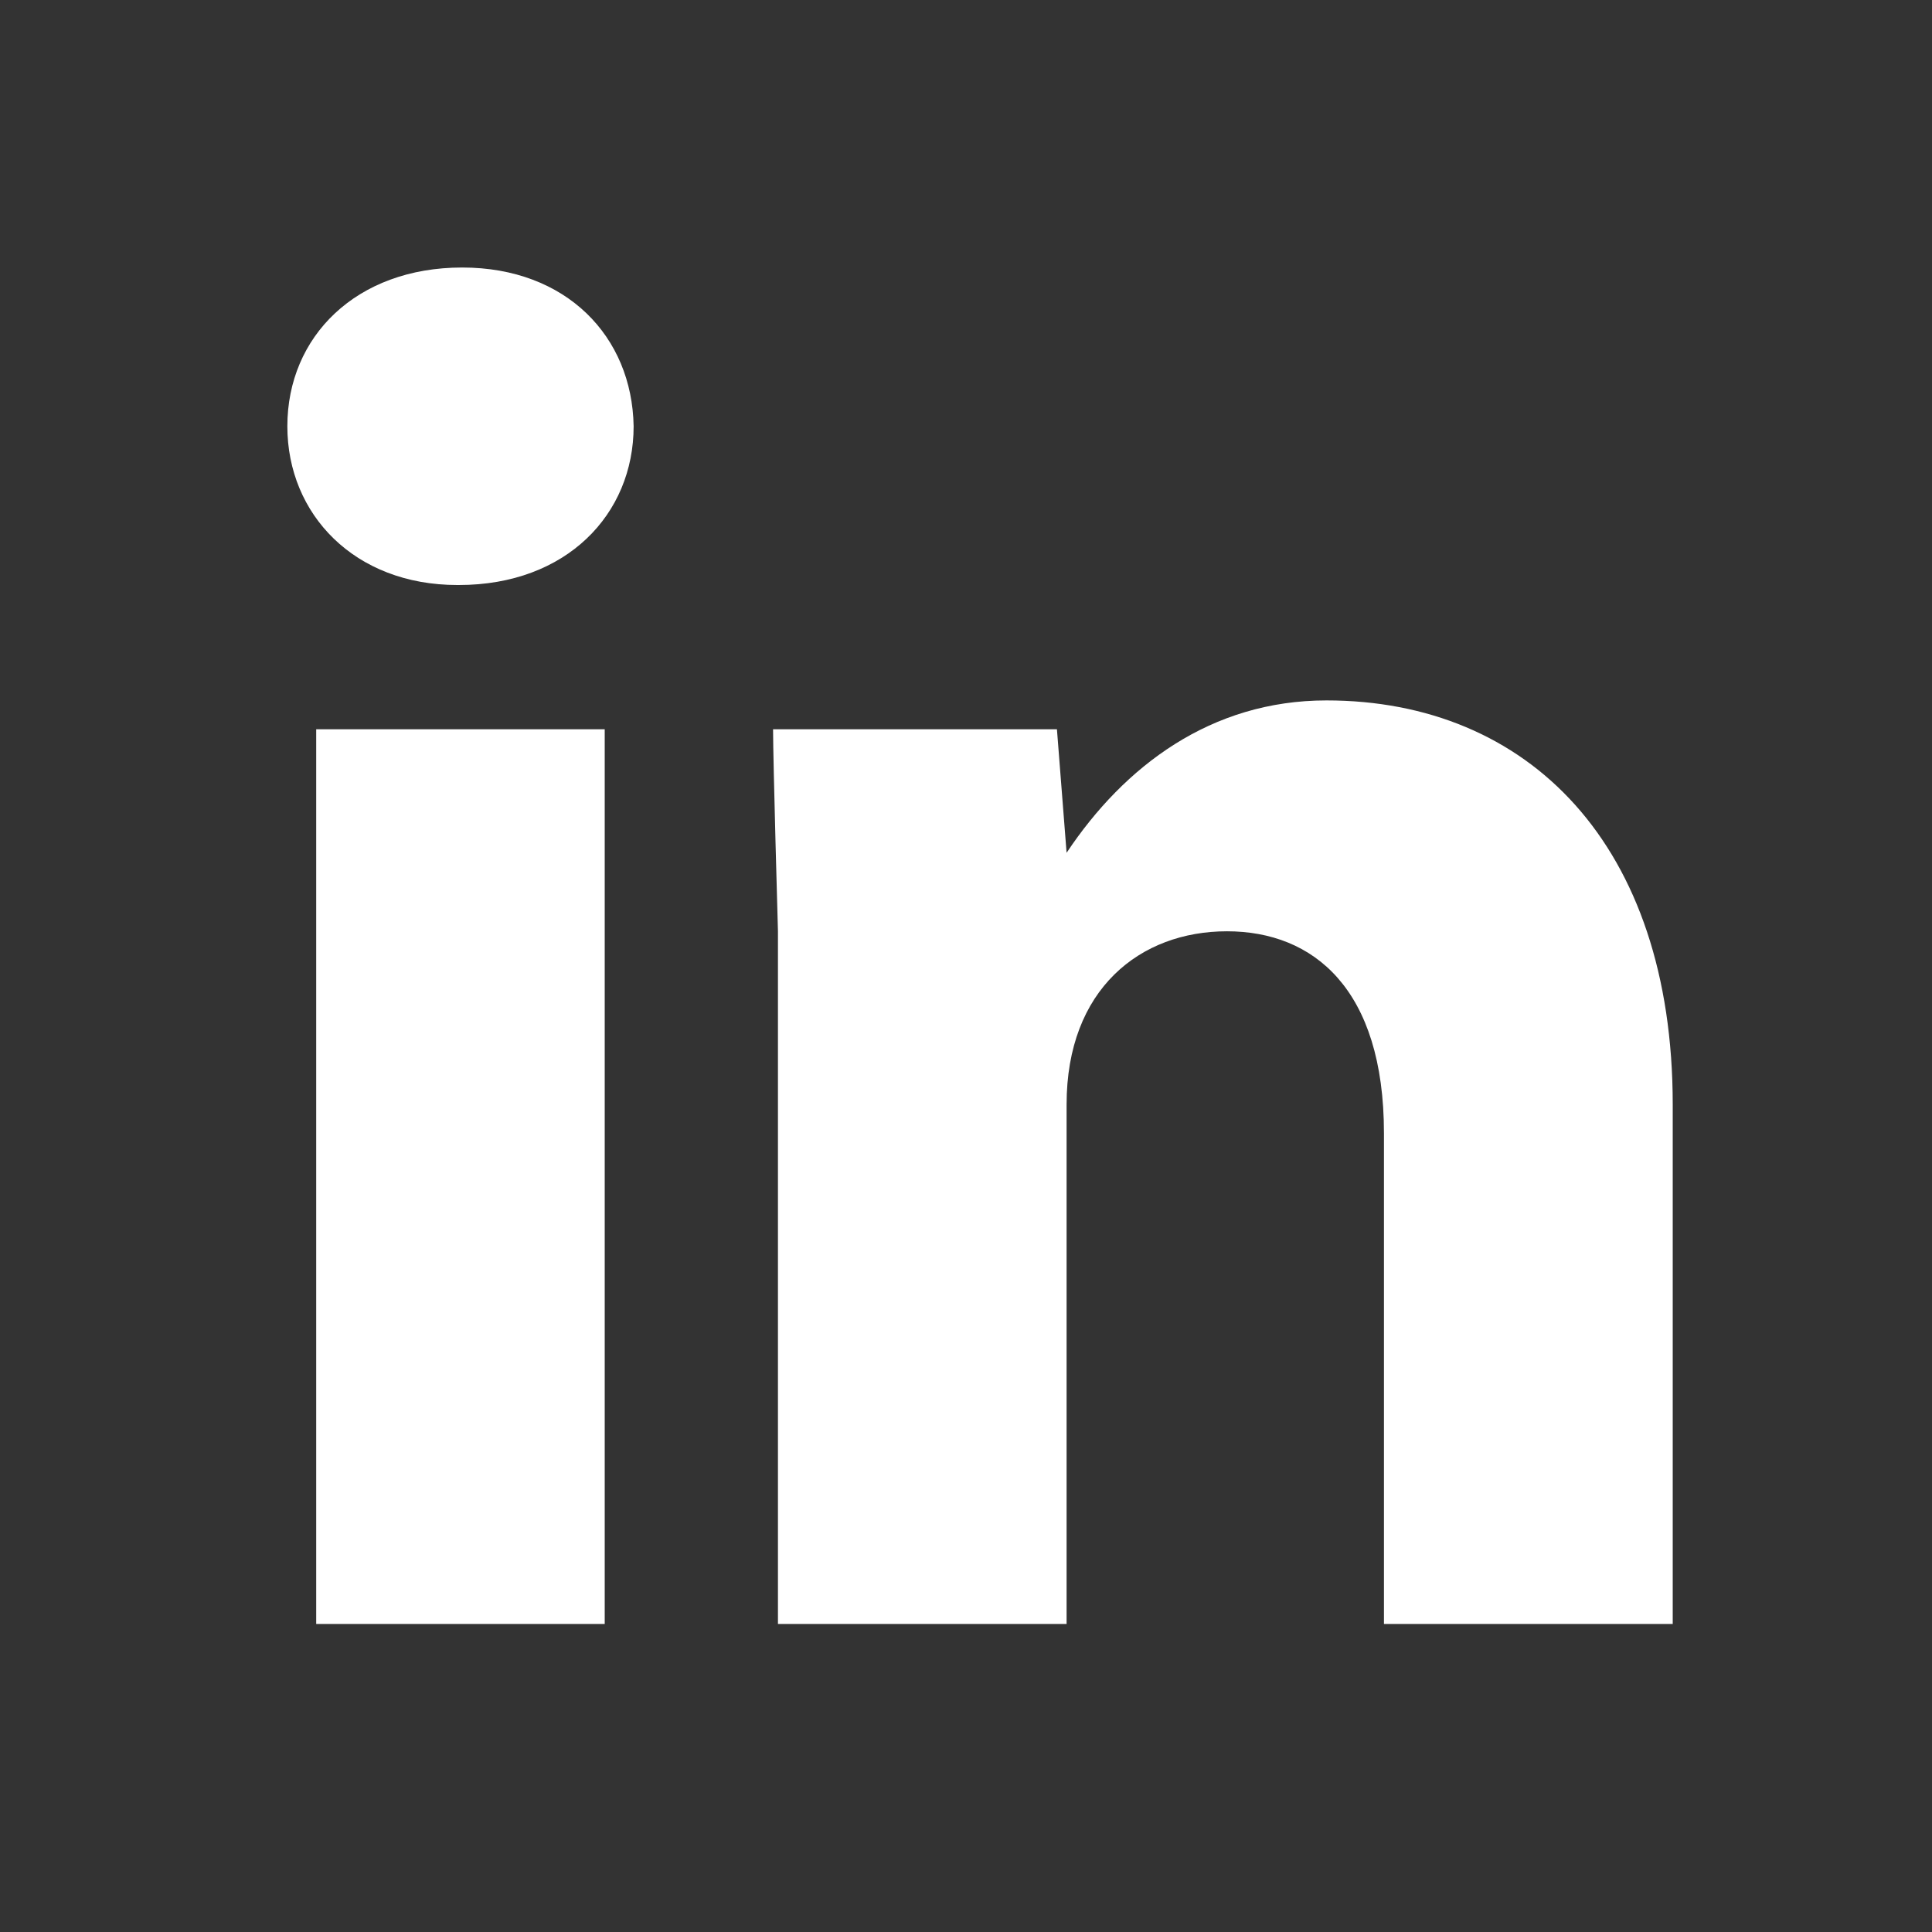 <?xml version="1.0" encoding="utf-8"?>
<!-- Generator: Adobe Illustrator 16.2.1, SVG Export Plug-In . SVG Version: 6.00 Build 0)  -->
<!DOCTYPE svg PUBLIC "-//W3C//DTD SVG 1.1//EN" "http://www.w3.org/Graphics/SVG/1.1/DTD/svg11.dtd">
<svg version="1.1" xmlns="http://www.w3.org/2000/svg" xmlns:xlink="http://www.w3.org/1999/xlink" x="0px" y="0px" width="30px"
	 height="30px" viewBox="0 0 30 30" enable-background="new 0 0 30 30" xml:space="preserve">
<rect x="0" y="0" width="30" height="30" fill="#333333" stroke="none"/>
<g id="_x31_2_col">
</g>
<g id="_x31_6_col" display="none">
</g>
<g id="_x39_col" display="none">
</g>
<g id="Content">
	<rect y="-0.791" fill="#000" fill-opacity="0" width="30" height="31"/>
	<g>
		<path fill="#FFFFFF" d="M7.101,9.084c-1.594,0-2.639-1.096-2.639-2.465c0-1.394,1.07-2.465,2.715-2.465
			c1.617,0,2.639,1.071,2.662,2.465c0,1.369-1.045,2.465-2.713,2.465H7.101z M9.39,11.324v13.893h-4.48V11.324H9.39z M16.562,17.15
			c0-1.793,1.145-2.689,2.49-2.689c1.344,0,2.438,0.896,2.438,3.137v7.619h4.484V17.15c0-4.033-2.242-6.274-5.377-6.274
			c-1.795,0-3.139,1.021-4.035,2.366l-0.15-1.918h-4.408c0,0.474,0.076,3.137,0.076,3.137v10.756h4.482V17.15z"/>
	</g>
</g>
</svg>
